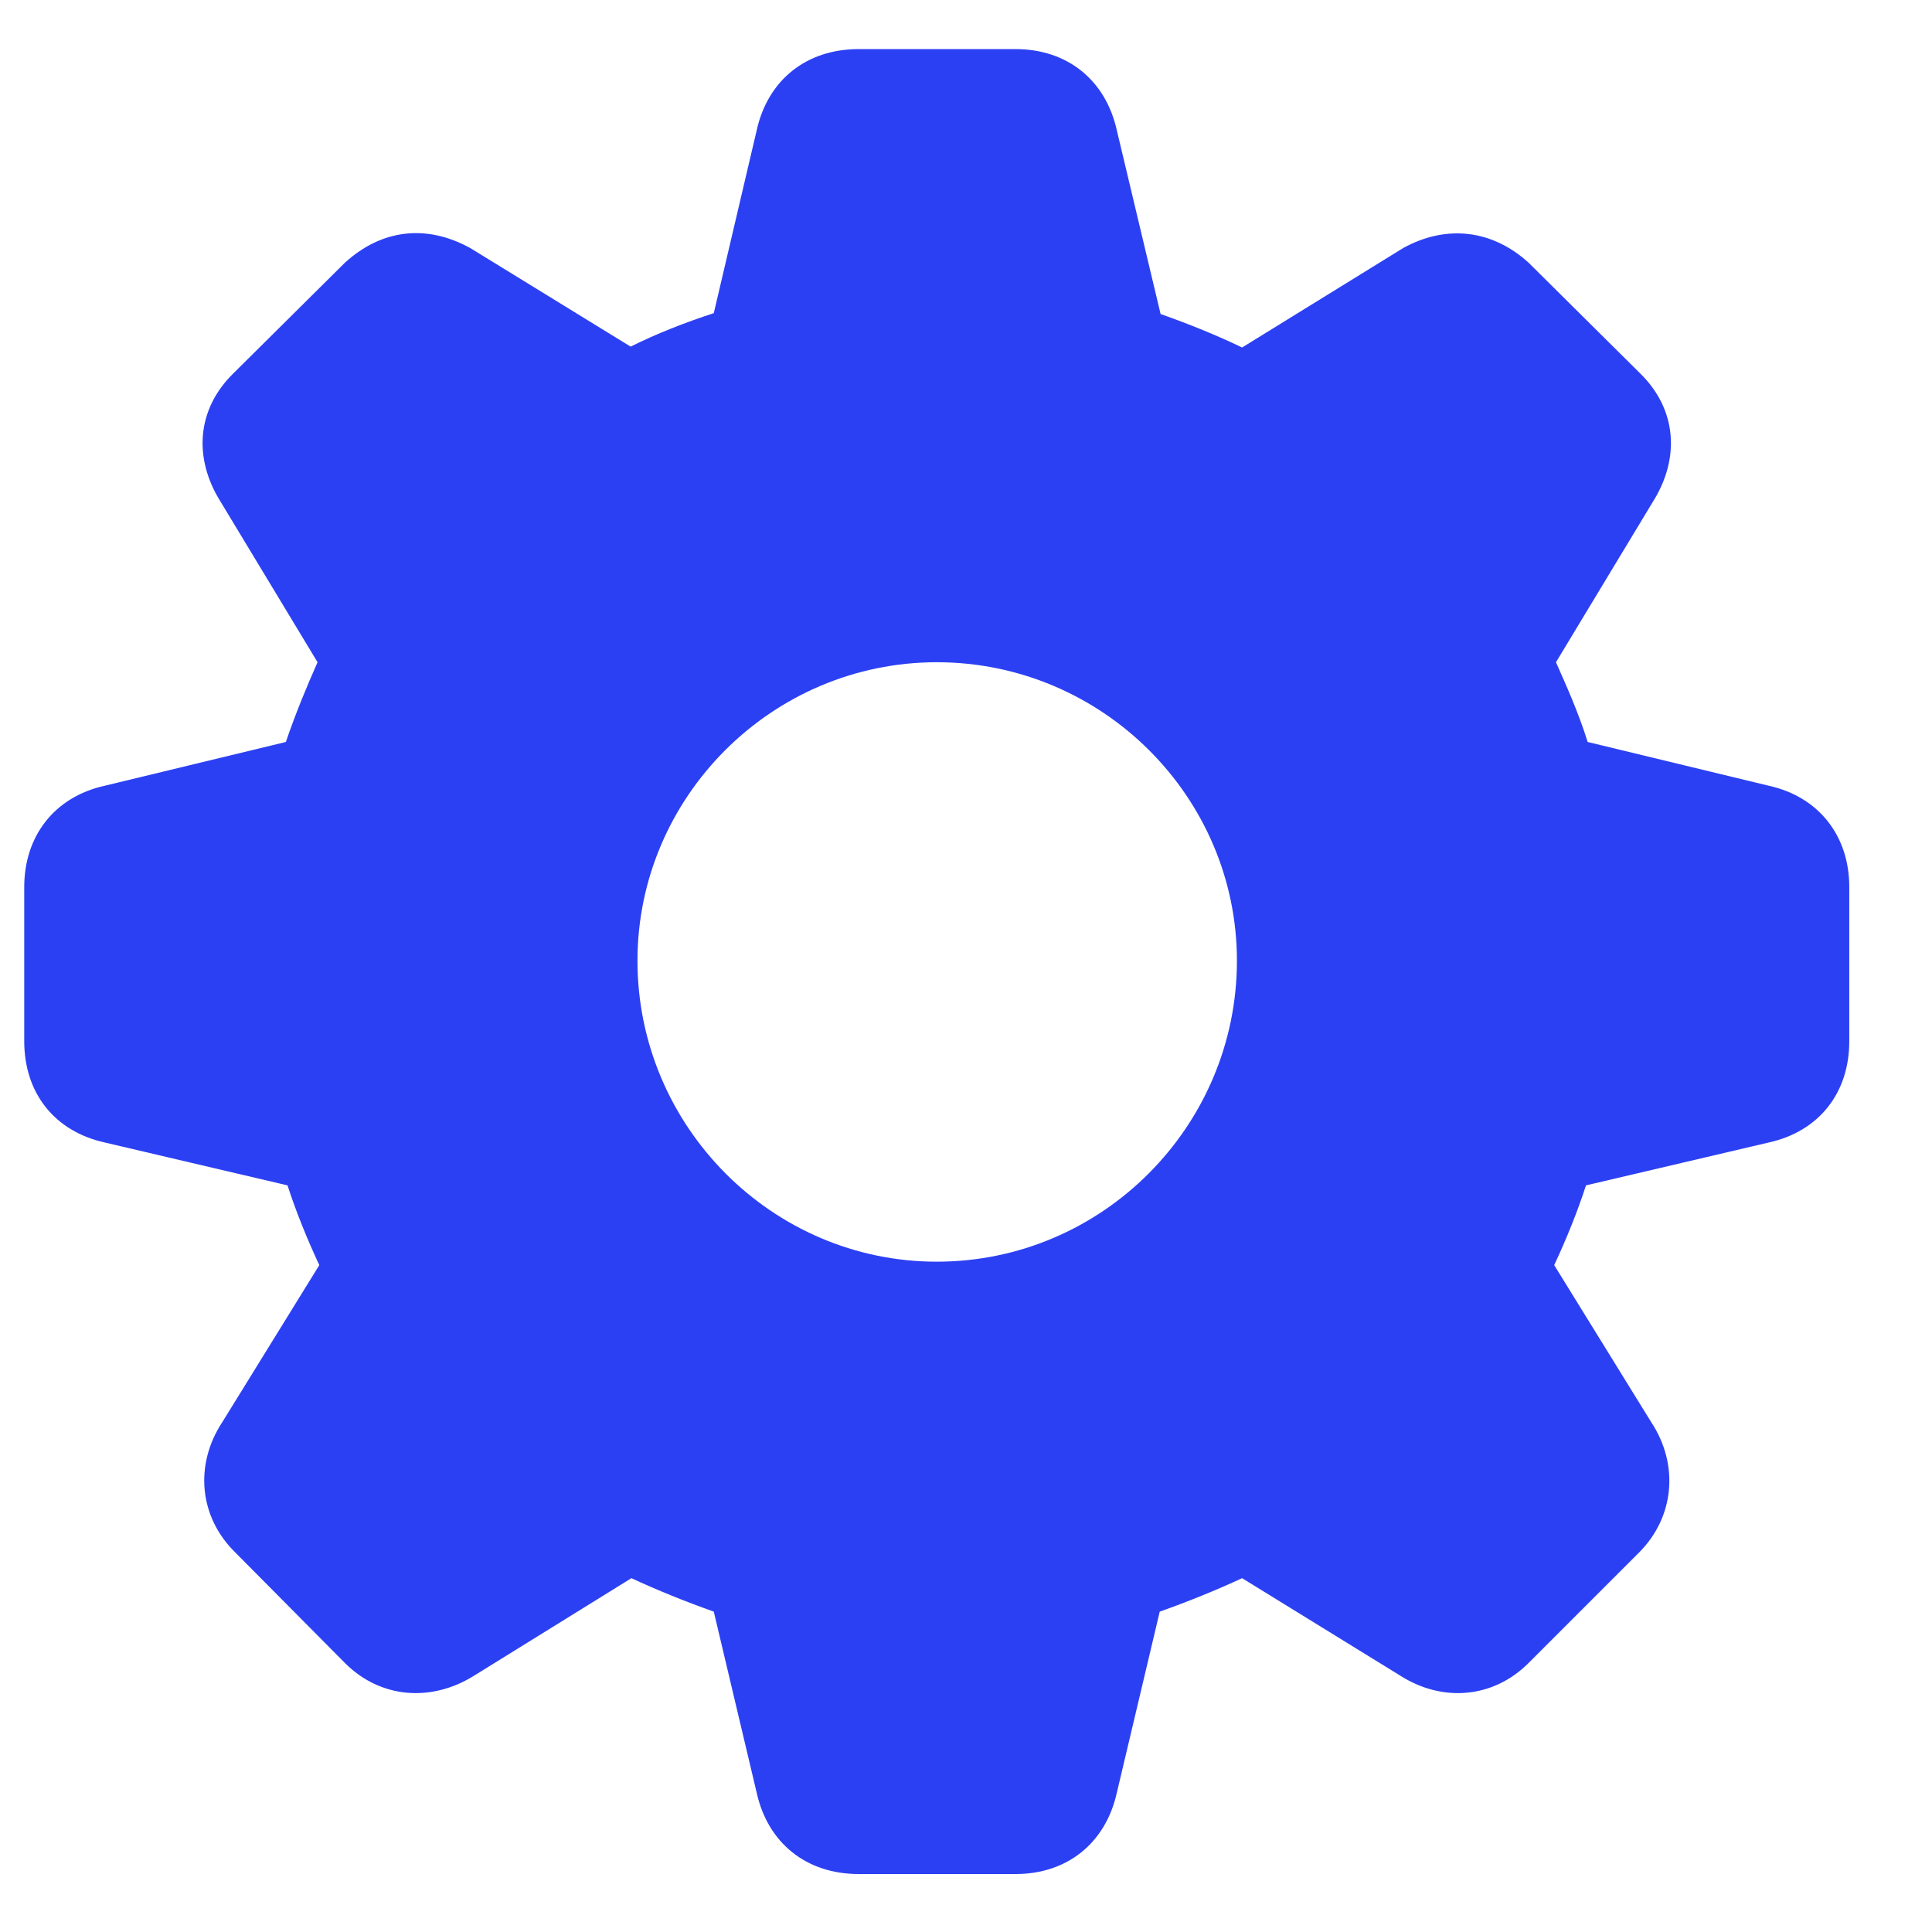 <svg width="22" height="22" viewBox="0 0 22 22" fill="none" xmlns="http://www.w3.org/2000/svg">
<path d="M9.778 21.34C9.183 21.34 8.743 20.988 8.616 20.412L8.128 18.352C7.796 18.234 7.483 18.107 7.19 17.971L5.394 19.084C4.905 19.387 4.329 19.338 3.929 18.938L2.679 17.678C2.269 17.277 2.21 16.682 2.532 16.193L3.636 14.406C3.499 14.113 3.372 13.801 3.274 13.498L1.194 13.01C0.618 12.883 0.276 12.443 0.276 11.857V10.1C0.276 9.523 0.618 9.074 1.194 8.947L3.255 8.449C3.372 8.107 3.499 7.805 3.616 7.541L2.513 5.715C2.2 5.217 2.239 4.66 2.659 4.25L3.929 2.99C4.349 2.609 4.856 2.551 5.354 2.824L7.181 3.947C7.474 3.801 7.796 3.674 8.128 3.566L8.616 1.486C8.743 0.91 9.183 0.559 9.778 0.559H11.565C12.151 0.559 12.591 0.91 12.718 1.486L13.216 3.576C13.548 3.693 13.86 3.82 14.144 3.957L15.979 2.824C16.477 2.551 16.995 2.619 17.405 2.99L18.675 4.25C19.095 4.66 19.134 5.217 18.821 5.715L17.718 7.541C17.835 7.805 17.972 8.107 18.079 8.449L20.14 8.947C20.716 9.074 21.058 9.523 21.058 10.1V11.857C21.058 12.443 20.716 12.883 20.14 13.01L18.06 13.498C17.962 13.801 17.835 14.113 17.698 14.406L18.802 16.193C19.124 16.682 19.065 17.277 18.665 17.678L17.405 18.938C17.005 19.338 16.429 19.387 15.95 19.084L14.144 17.971C13.851 18.107 13.538 18.234 13.206 18.352L12.718 20.412C12.591 20.988 12.151 21.34 11.565 21.34H9.778ZM10.667 14.367C12.552 14.367 14.085 12.824 14.085 10.94C14.085 9.074 12.552 7.541 10.667 7.541C8.792 7.541 7.259 9.074 7.259 10.94C7.259 12.824 8.792 14.367 10.667 14.367Z" fill="#2C40F3"/>
</svg>
